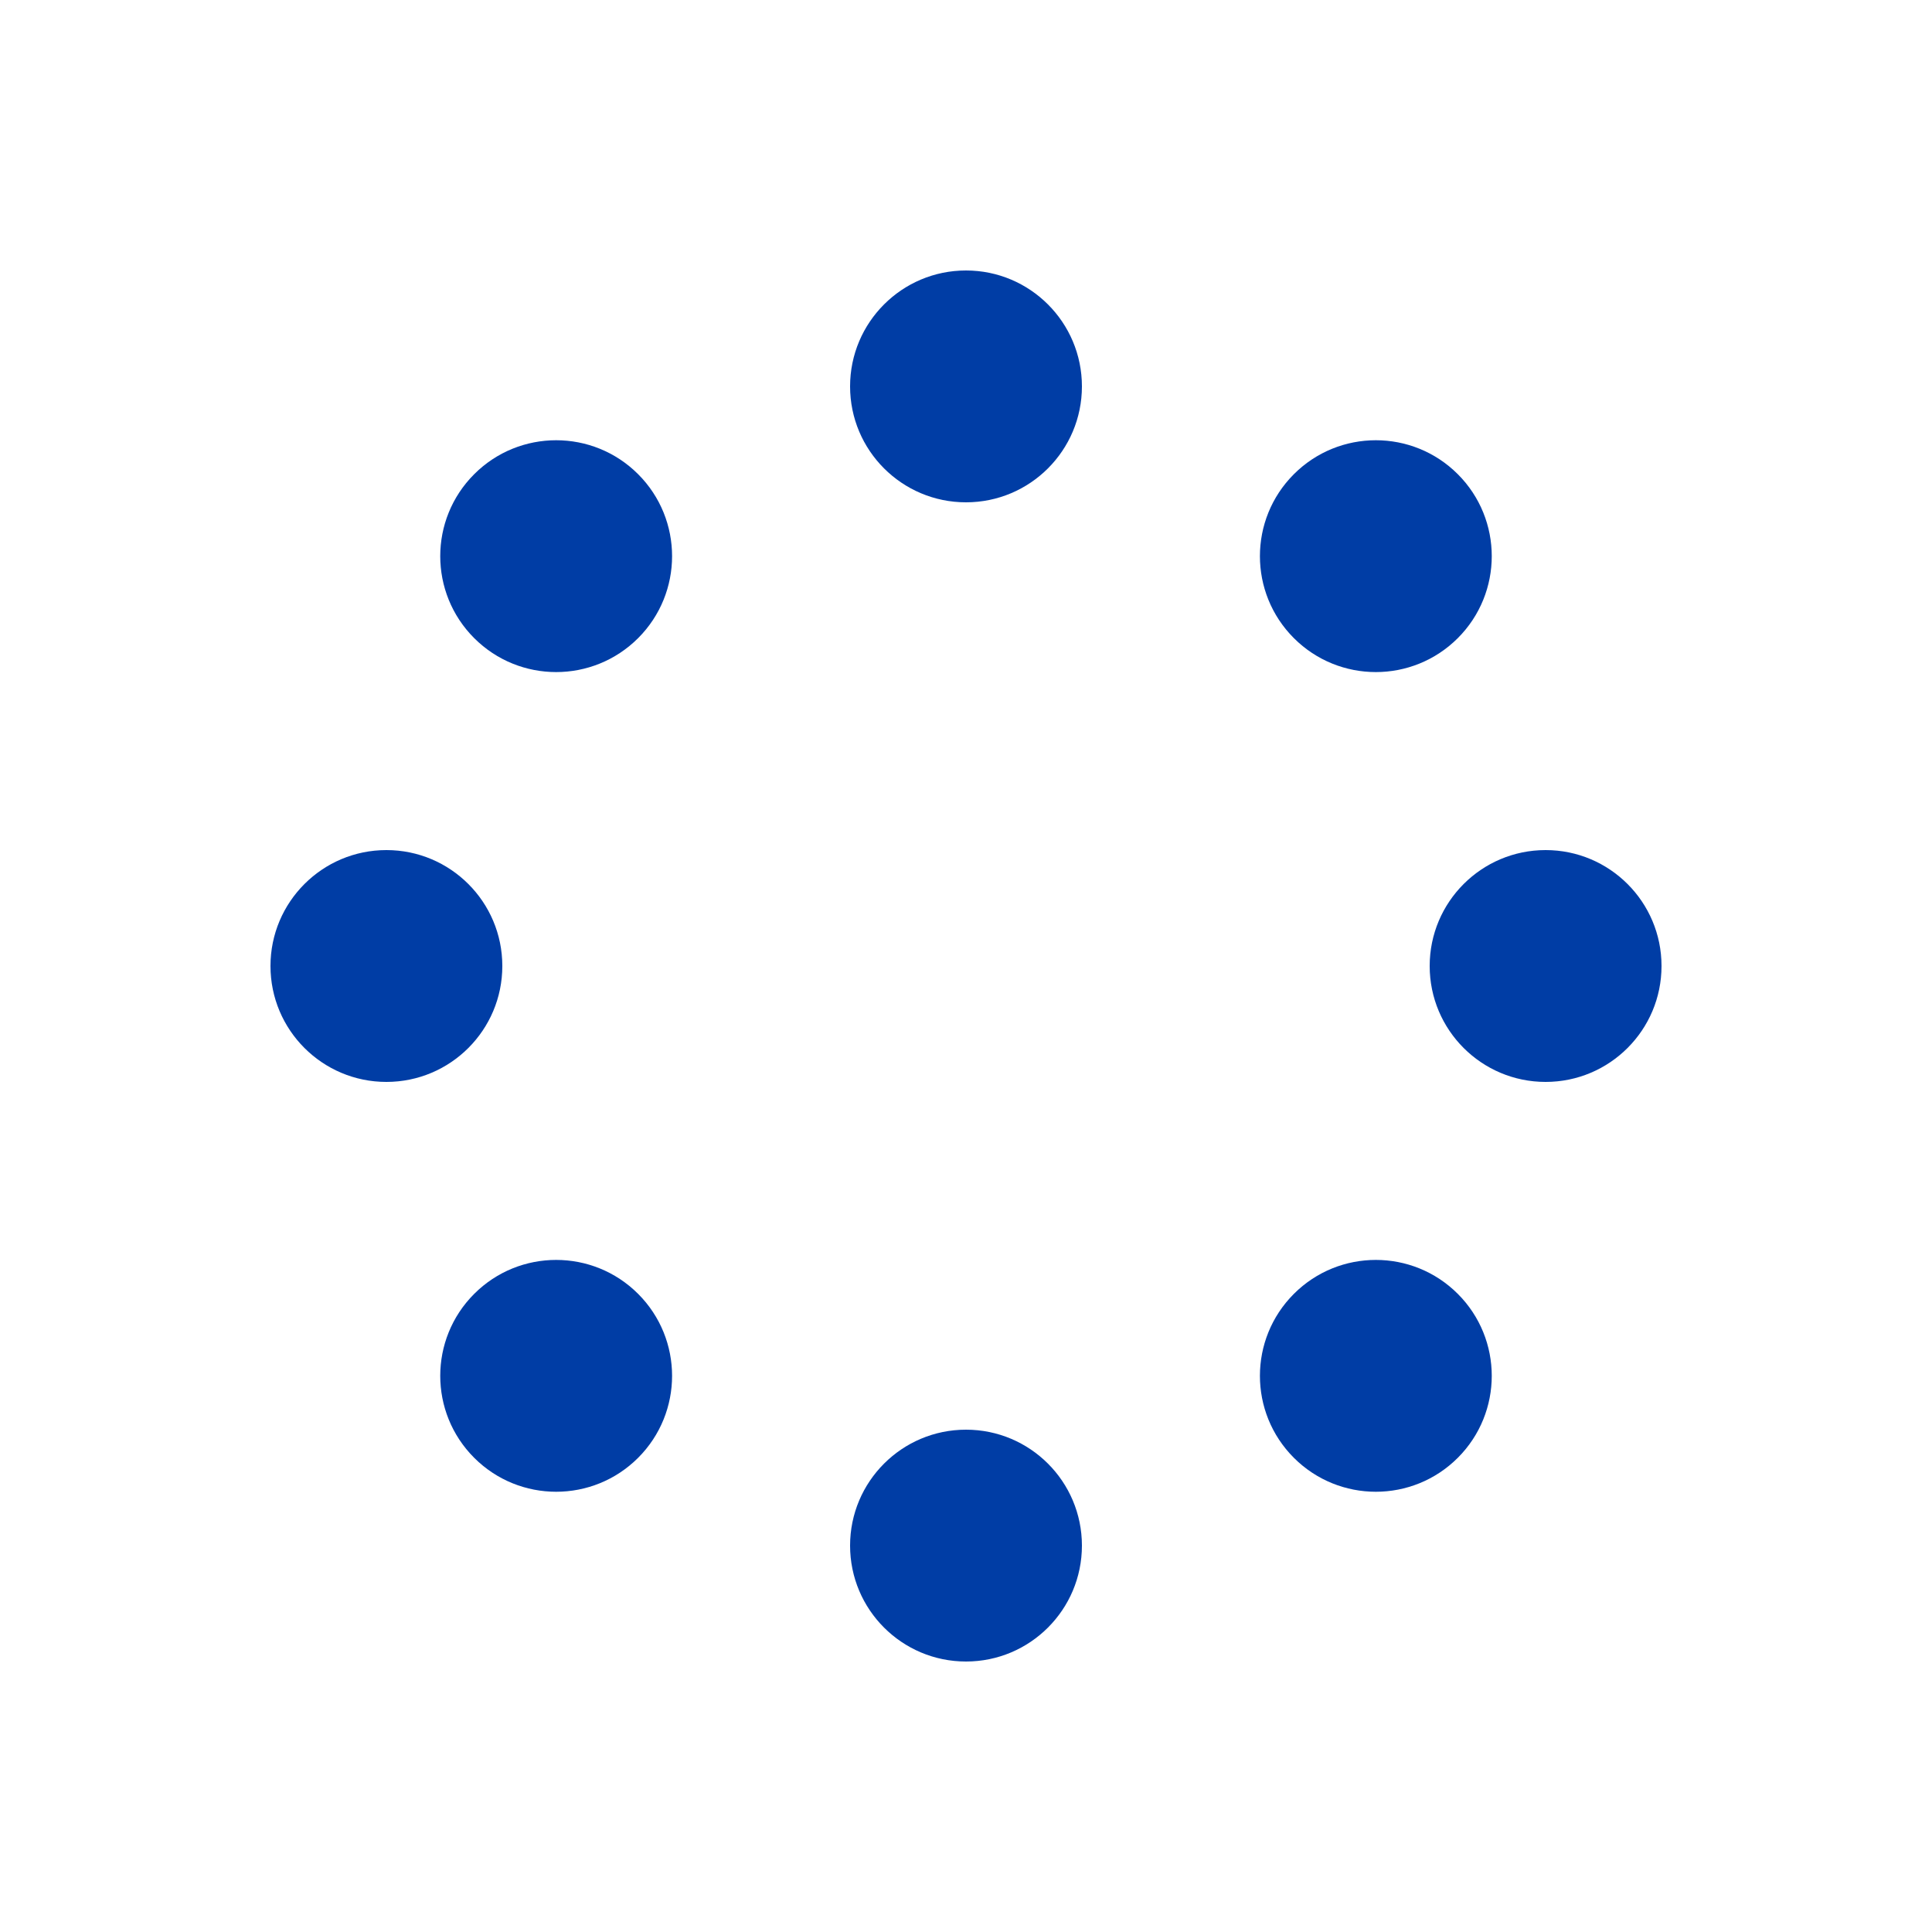 <svg id="spinnerLoaderRef" xmlns="http://www.w3.org/2000/svg" xmlns:xlink="http://www.w3.org/1999/xlink" viewBox="0 0 100 100" width="200" height="200" overflow="visible" fill="#003da5" stroke="none" class="single-loader"><defs> <circle id="spinner" r="6" cx="50" cy="50" transform="translate(0 -30)"/>    </defs> <use xmlns:xlink="http://www.w3.org/1999/xlink" xlink:href="#spinner" transform="rotate(0 50 50)"><animate attributeName="opacity" values="0;1;0" dur="1s" begin="0s" repeatCount="indefinite"/>    </use><use xmlns:xlink="http://www.w3.org/1999/xlink" xlink:href="#spinner" transform="rotate(45 50 50)"><animate attributeName="opacity" values="0;1;0" dur="1s" begin="0.125s" repeatCount="indefinite"/>    </use><use xmlns:xlink="http://www.w3.org/1999/xlink" xlink:href="#spinner" transform="rotate(90 50 50)"><animate attributeName="opacity" values="0;1;0" dur="1s" begin="0.25s" repeatCount="indefinite"/>    </use><use xmlns:xlink="http://www.w3.org/1999/xlink" xlink:href="#spinner" transform="rotate(135 50 50)"><animate attributeName="opacity" values="0;1;0" dur="1s" begin="0.375s" repeatCount="indefinite"/>    </use><use xmlns:xlink="http://www.w3.org/1999/xlink" xlink:href="#spinner" transform="rotate(180 50 50)"><animate attributeName="opacity" values="0;1;0" dur="1s" begin="0.5s" repeatCount="indefinite"/>    </use><use xmlns:xlink="http://www.w3.org/1999/xlink" xlink:href="#spinner" transform="rotate(225 50 50)"><animate attributeName="opacity" values="0;1;0" dur="1s" begin="0.625s" repeatCount="indefinite"/>    </use><use xmlns:xlink="http://www.w3.org/1999/xlink" xlink:href="#spinner" transform="rotate(270 50 50)"><animate attributeName="opacity" values="0;1;0" dur="1s" begin="0.75s" repeatCount="indefinite"/>    </use><use xmlns:xlink="http://www.w3.org/1999/xlink" xlink:href="#spinner" transform="rotate(315 50 50)"><animate attributeName="opacity" values="0;1;0" dur="1s" begin="0.875s" repeatCount="indefinite"/>    </use> </svg>